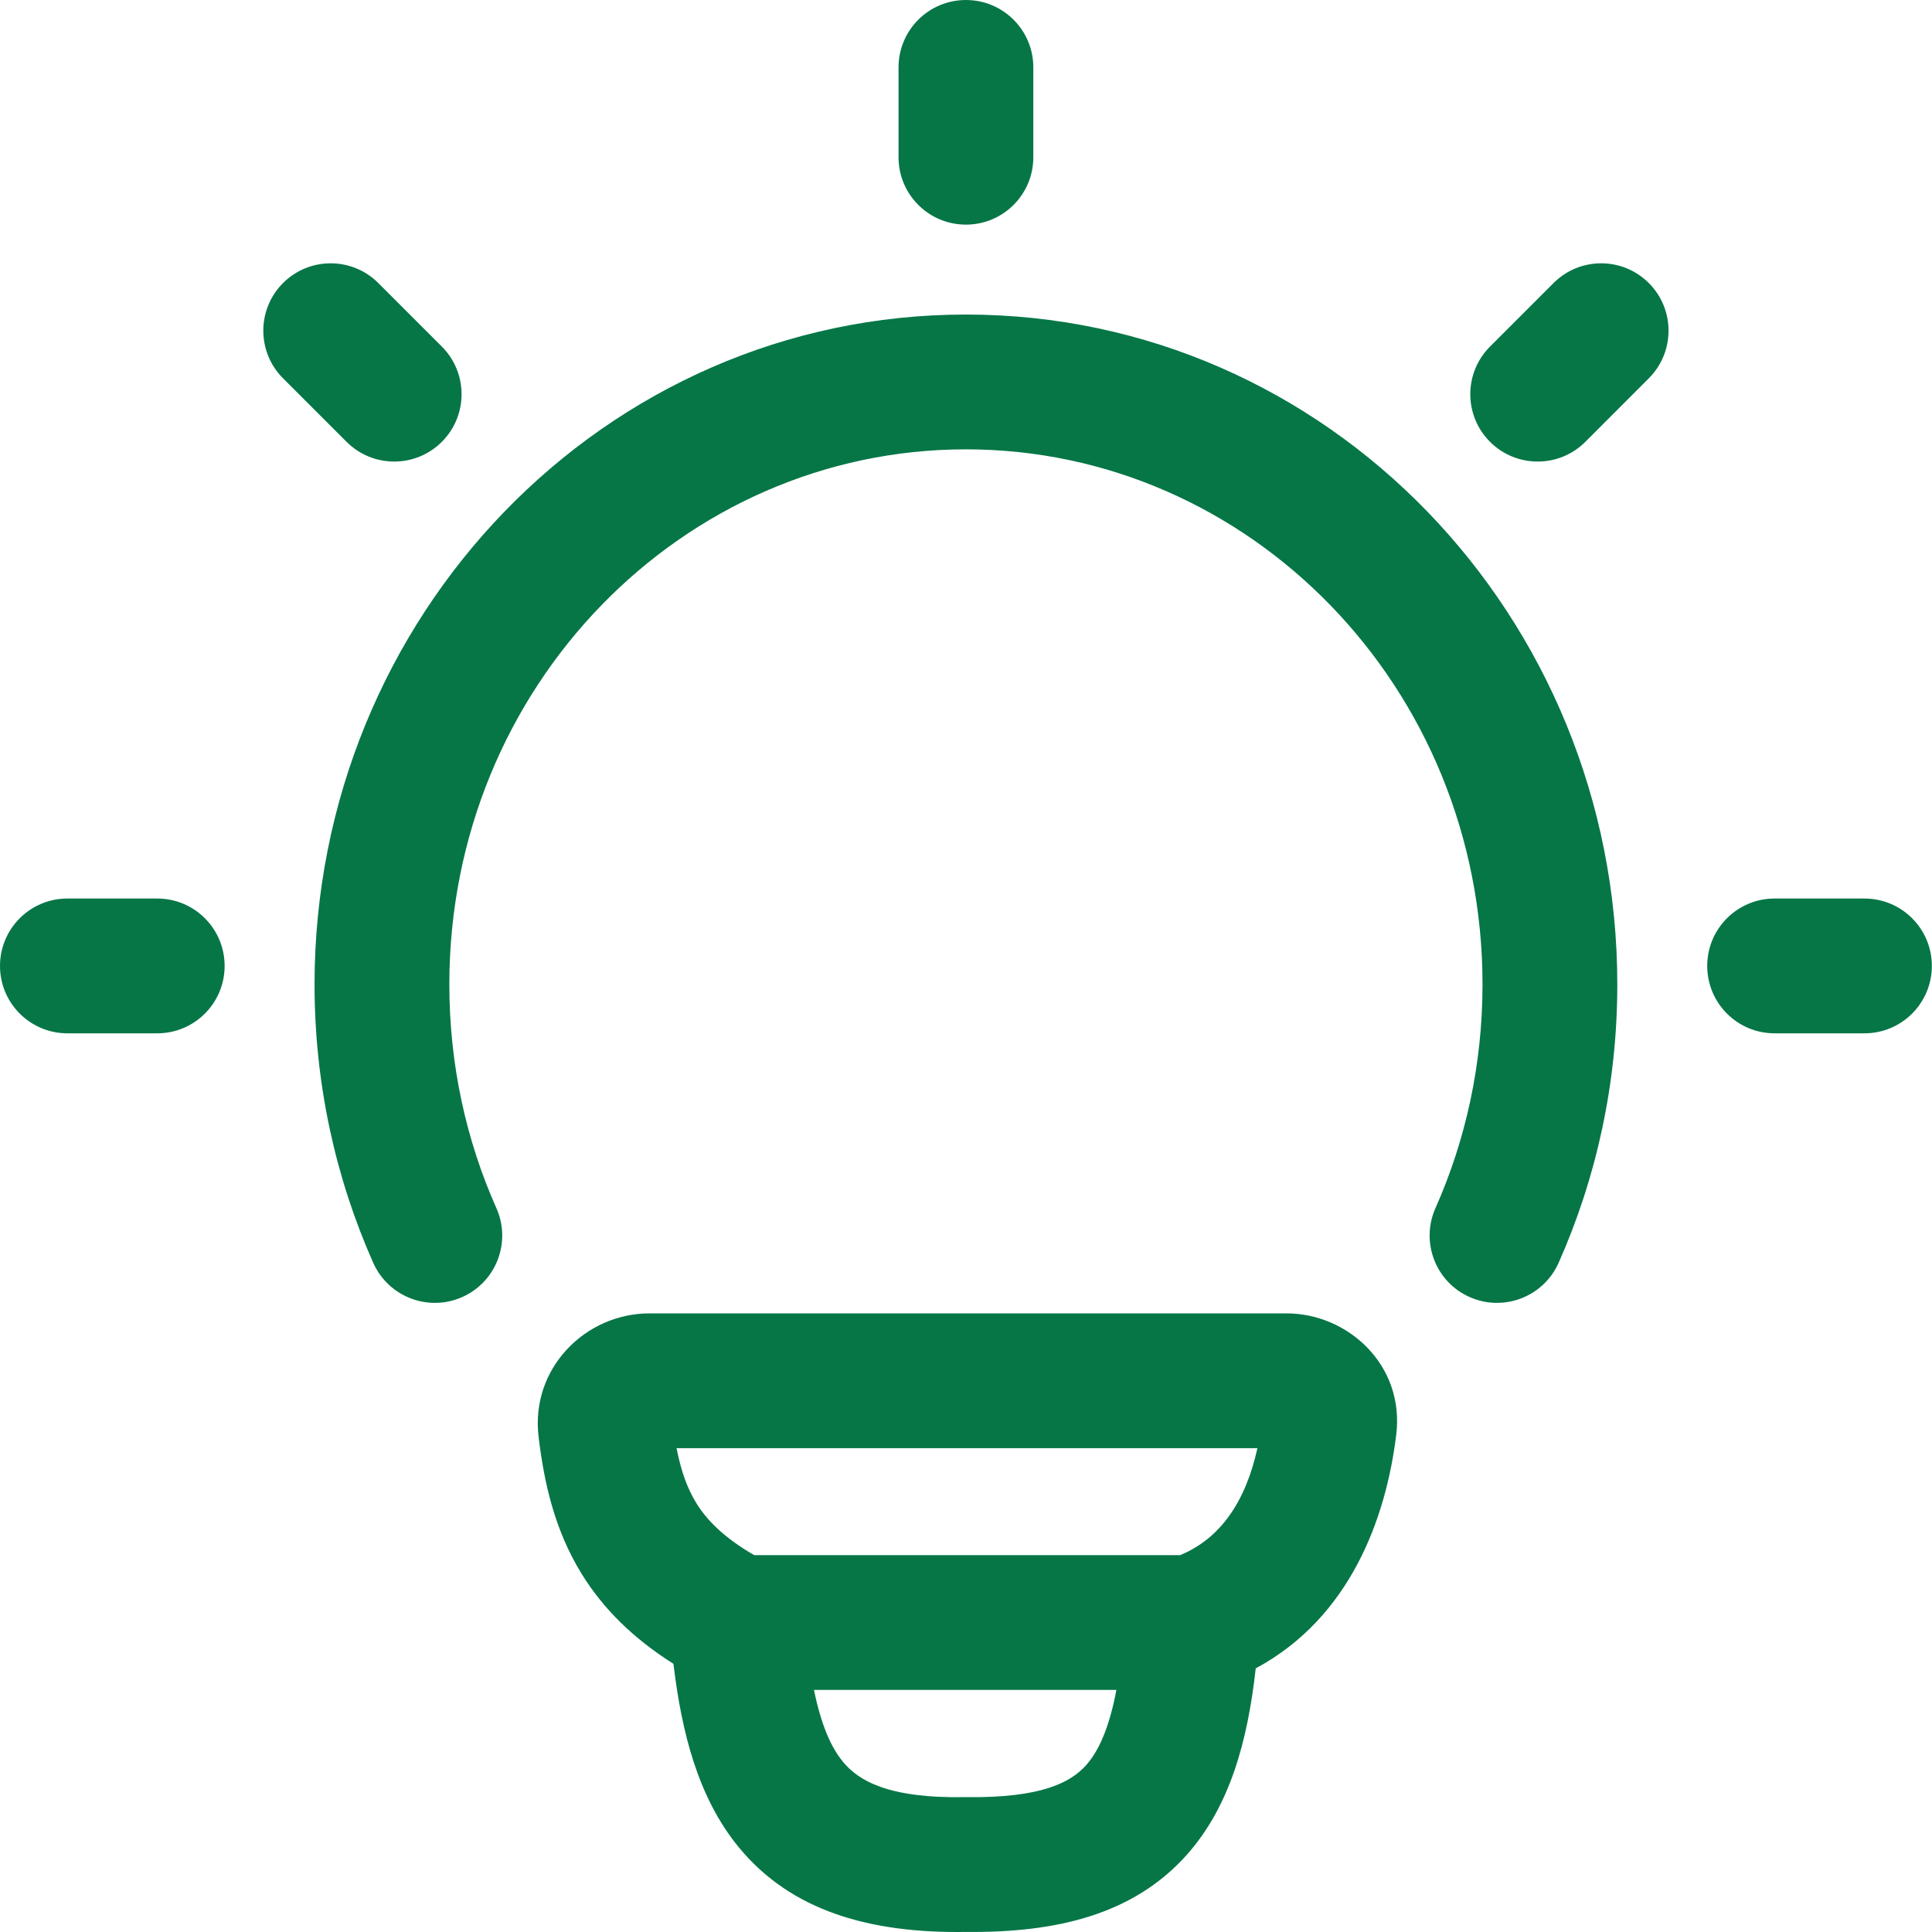 <svg width="26" height="26" viewBox="0 0 26 26" fill="none" xmlns="http://www.w3.org/2000/svg">
<path d="M17.317 17.675C18.133 17.675 18.905 18.366 18.79 19.307C18.654 20.419 18.178 21.765 16.899 22.452C16.791 23.432 16.549 24.31 15.976 24.956C15.256 25.768 14.212 26.011 13.009 25.999C11.696 26.021 10.644 25.712 9.944 24.862C9.393 24.193 9.172 23.308 9.063 22.391C8.527 22.052 8.12 21.655 7.826 21.178C7.463 20.588 7.322 19.953 7.248 19.335C7.137 18.411 7.882 17.675 8.738 17.675H17.317ZM10.954 22.742C11.05 23.207 11.179 23.509 11.344 23.709C11.549 23.959 11.946 24.204 12.989 24.185C12.998 24.185 13.007 24.185 13.016 24.185C14.017 24.197 14.412 23.986 14.618 23.753C14.783 23.567 14.926 23.262 15.024 22.742H10.954ZM9.105 19.489C9.165 19.798 9.25 20.031 9.37 20.227C9.509 20.452 9.733 20.687 10.149 20.928H15.882C16.43 20.702 16.764 20.201 16.922 19.489H9.105ZM12.999 4.233C17.867 4.233 21.765 8.296 21.765 13.248C21.765 14.582 21.483 15.852 20.975 16.995C20.771 17.452 20.235 17.659 19.777 17.455C19.32 17.252 19.114 16.716 19.318 16.258C19.724 15.344 19.951 14.325 19.951 13.248C19.951 9.244 16.812 6.047 12.999 6.047C9.185 6.047 6.047 9.244 6.047 13.248C6.047 14.325 6.273 15.344 6.68 16.258C6.884 16.716 6.678 17.252 6.221 17.455C5.763 17.659 5.227 17.452 5.023 16.995C4.515 15.852 4.233 14.582 4.233 13.248C4.233 8.296 8.131 4.233 12.999 4.233ZM2.116 12.092C2.617 12.092 3.023 12.498 3.023 12.999C3.023 13.5 2.617 13.906 2.116 13.906H0.907C0.406 13.906 1.66833e-08 13.5 0 12.999C0 12.498 0.406 12.092 0.907 12.092H2.116ZM25.091 12.092C25.592 12.092 25.998 12.498 25.998 12.999C25.998 13.5 25.592 13.906 25.091 13.906H23.881C23.381 13.906 22.975 13.5 22.975 12.999C22.975 12.498 23.381 12.092 23.881 12.092H25.091ZM3.809 3.809C4.163 3.455 4.737 3.455 5.091 3.809L5.946 4.664C6.3 5.018 6.3 5.592 5.946 5.946C5.592 6.3 5.018 6.3 4.664 5.946L3.809 5.091C3.455 4.737 3.455 4.163 3.809 3.809ZM20.907 3.809C21.261 3.455 21.835 3.455 22.189 3.809C22.543 4.163 22.543 4.737 22.189 5.091L21.335 5.946C20.981 6.3 20.406 6.3 20.052 5.946C19.698 5.592 19.698 5.018 20.052 4.664L20.907 3.809ZM12.999 0C13.5 1.66835e-08 13.906 0.406 13.906 0.907V2.116C13.906 2.617 13.5 3.023 12.999 3.023C12.498 3.023 12.092 2.617 12.092 2.116V0.907C12.092 0.406 12.498 0 12.999 0Z" fill="#067647"/>
</svg>
